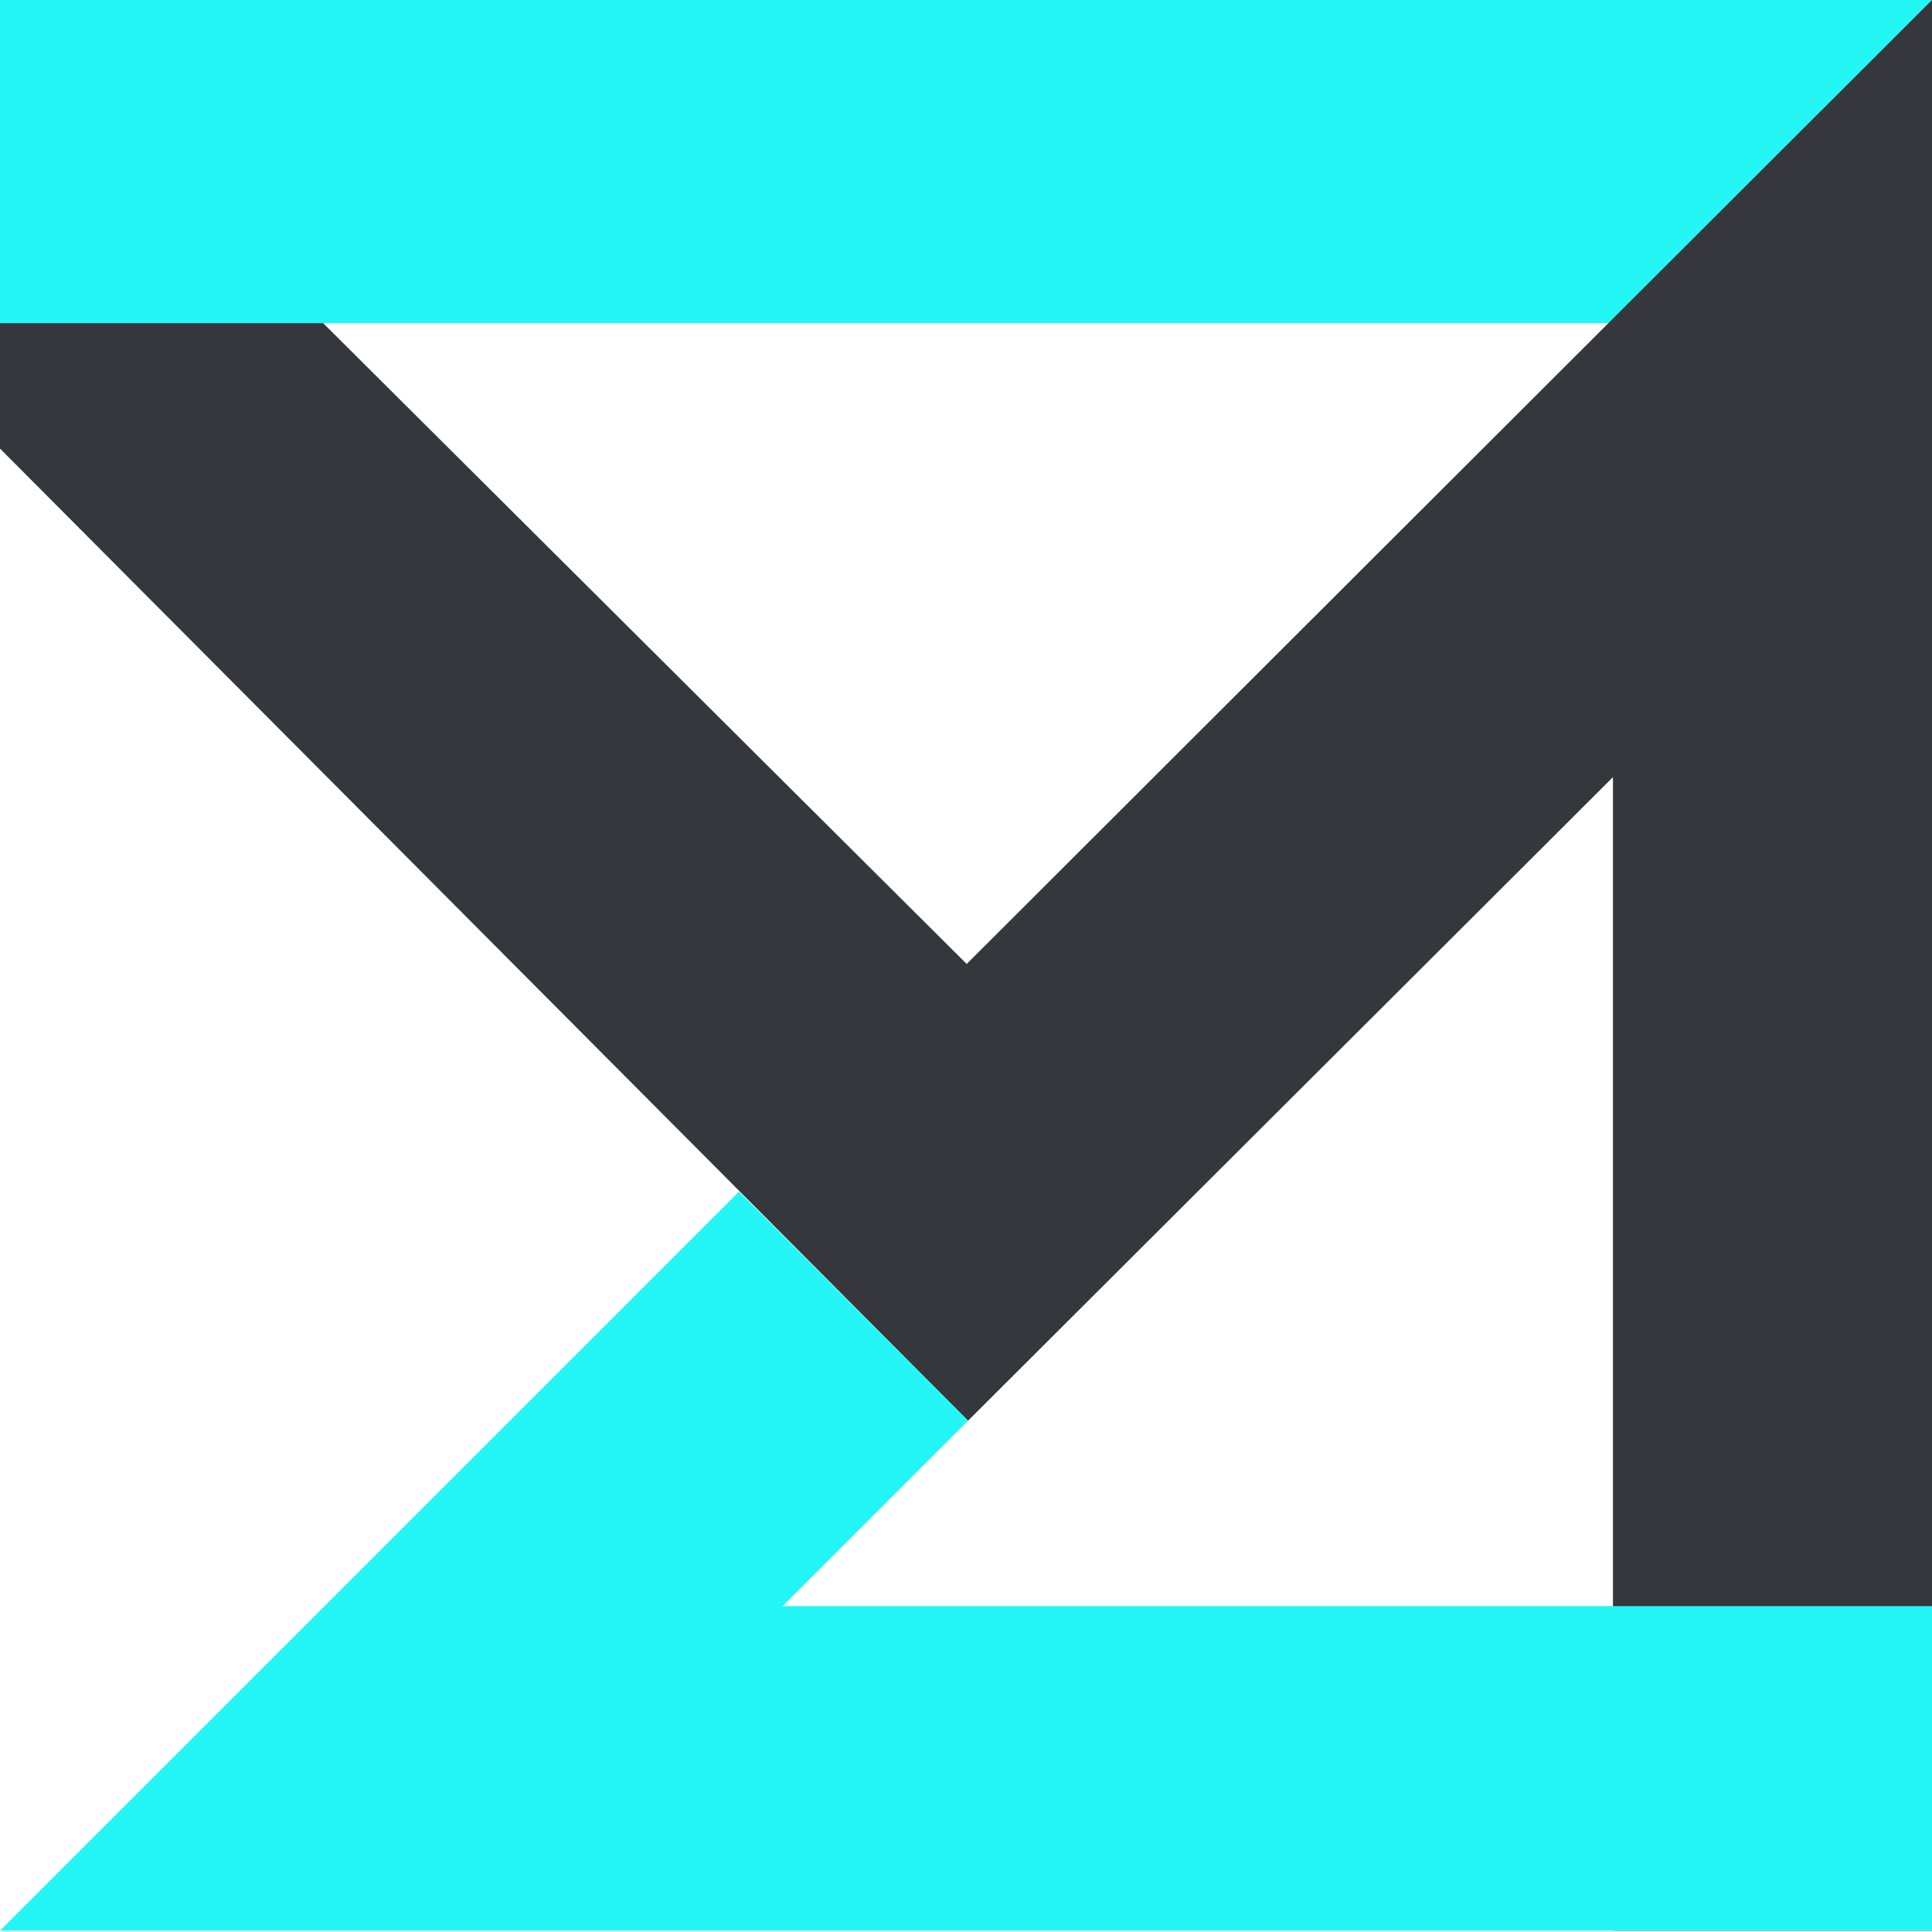 <?xml version="1.0" encoding="utf-8"?>
<!-- Generator: Adobe Illustrator 24.0.1, SVG Export Plug-In . SVG Version: 6.00 Build 0)  -->
<svg version="1.1" id="Layer_1" xmlns="http://www.w3.org/2000/svg" xmlns:xlink="http://www.w3.org/1999/xlink" x="0px" y="0px"
	 viewBox="0 0 141.7 141.7" style="enable-background:new 0 0 141.7 141.7;" xml:space="preserve">
<style type="text/css">
	.st0{display:none;}
	.st1{display:inline;fill:#5F6673;}
	.st2{fill:#23F6F5;}
	.st3{fill:#35373D;}
	.st4{display:none;fill:#23F6F5;}
</style>
<g class="st0">
	<path class="st1" d="M141.7,23.7v9.2l-71,71.3L23.4,57v84.6H0V0l70.8,70.8l47.2-47L141.7,23.7z"/>
</g>
<rect class="st2" width="141.7" height="23.7"/>
<g>
	<path class="st3" d="M23.7,23.7l47.2,47L141.7,0v141.6h-23.4V57L71,104.2L0,32.9v-9.2L23.7,23.7z"/>
</g>
<polygon class="st2" points="141.7,117.8 141.7,141.6 0,141.6 48.5,117.8 "/>
<polygon class="st2" points="51.1,124.1 0,141.6 54.2,87.4 71,104.2 "/>
</svg>
